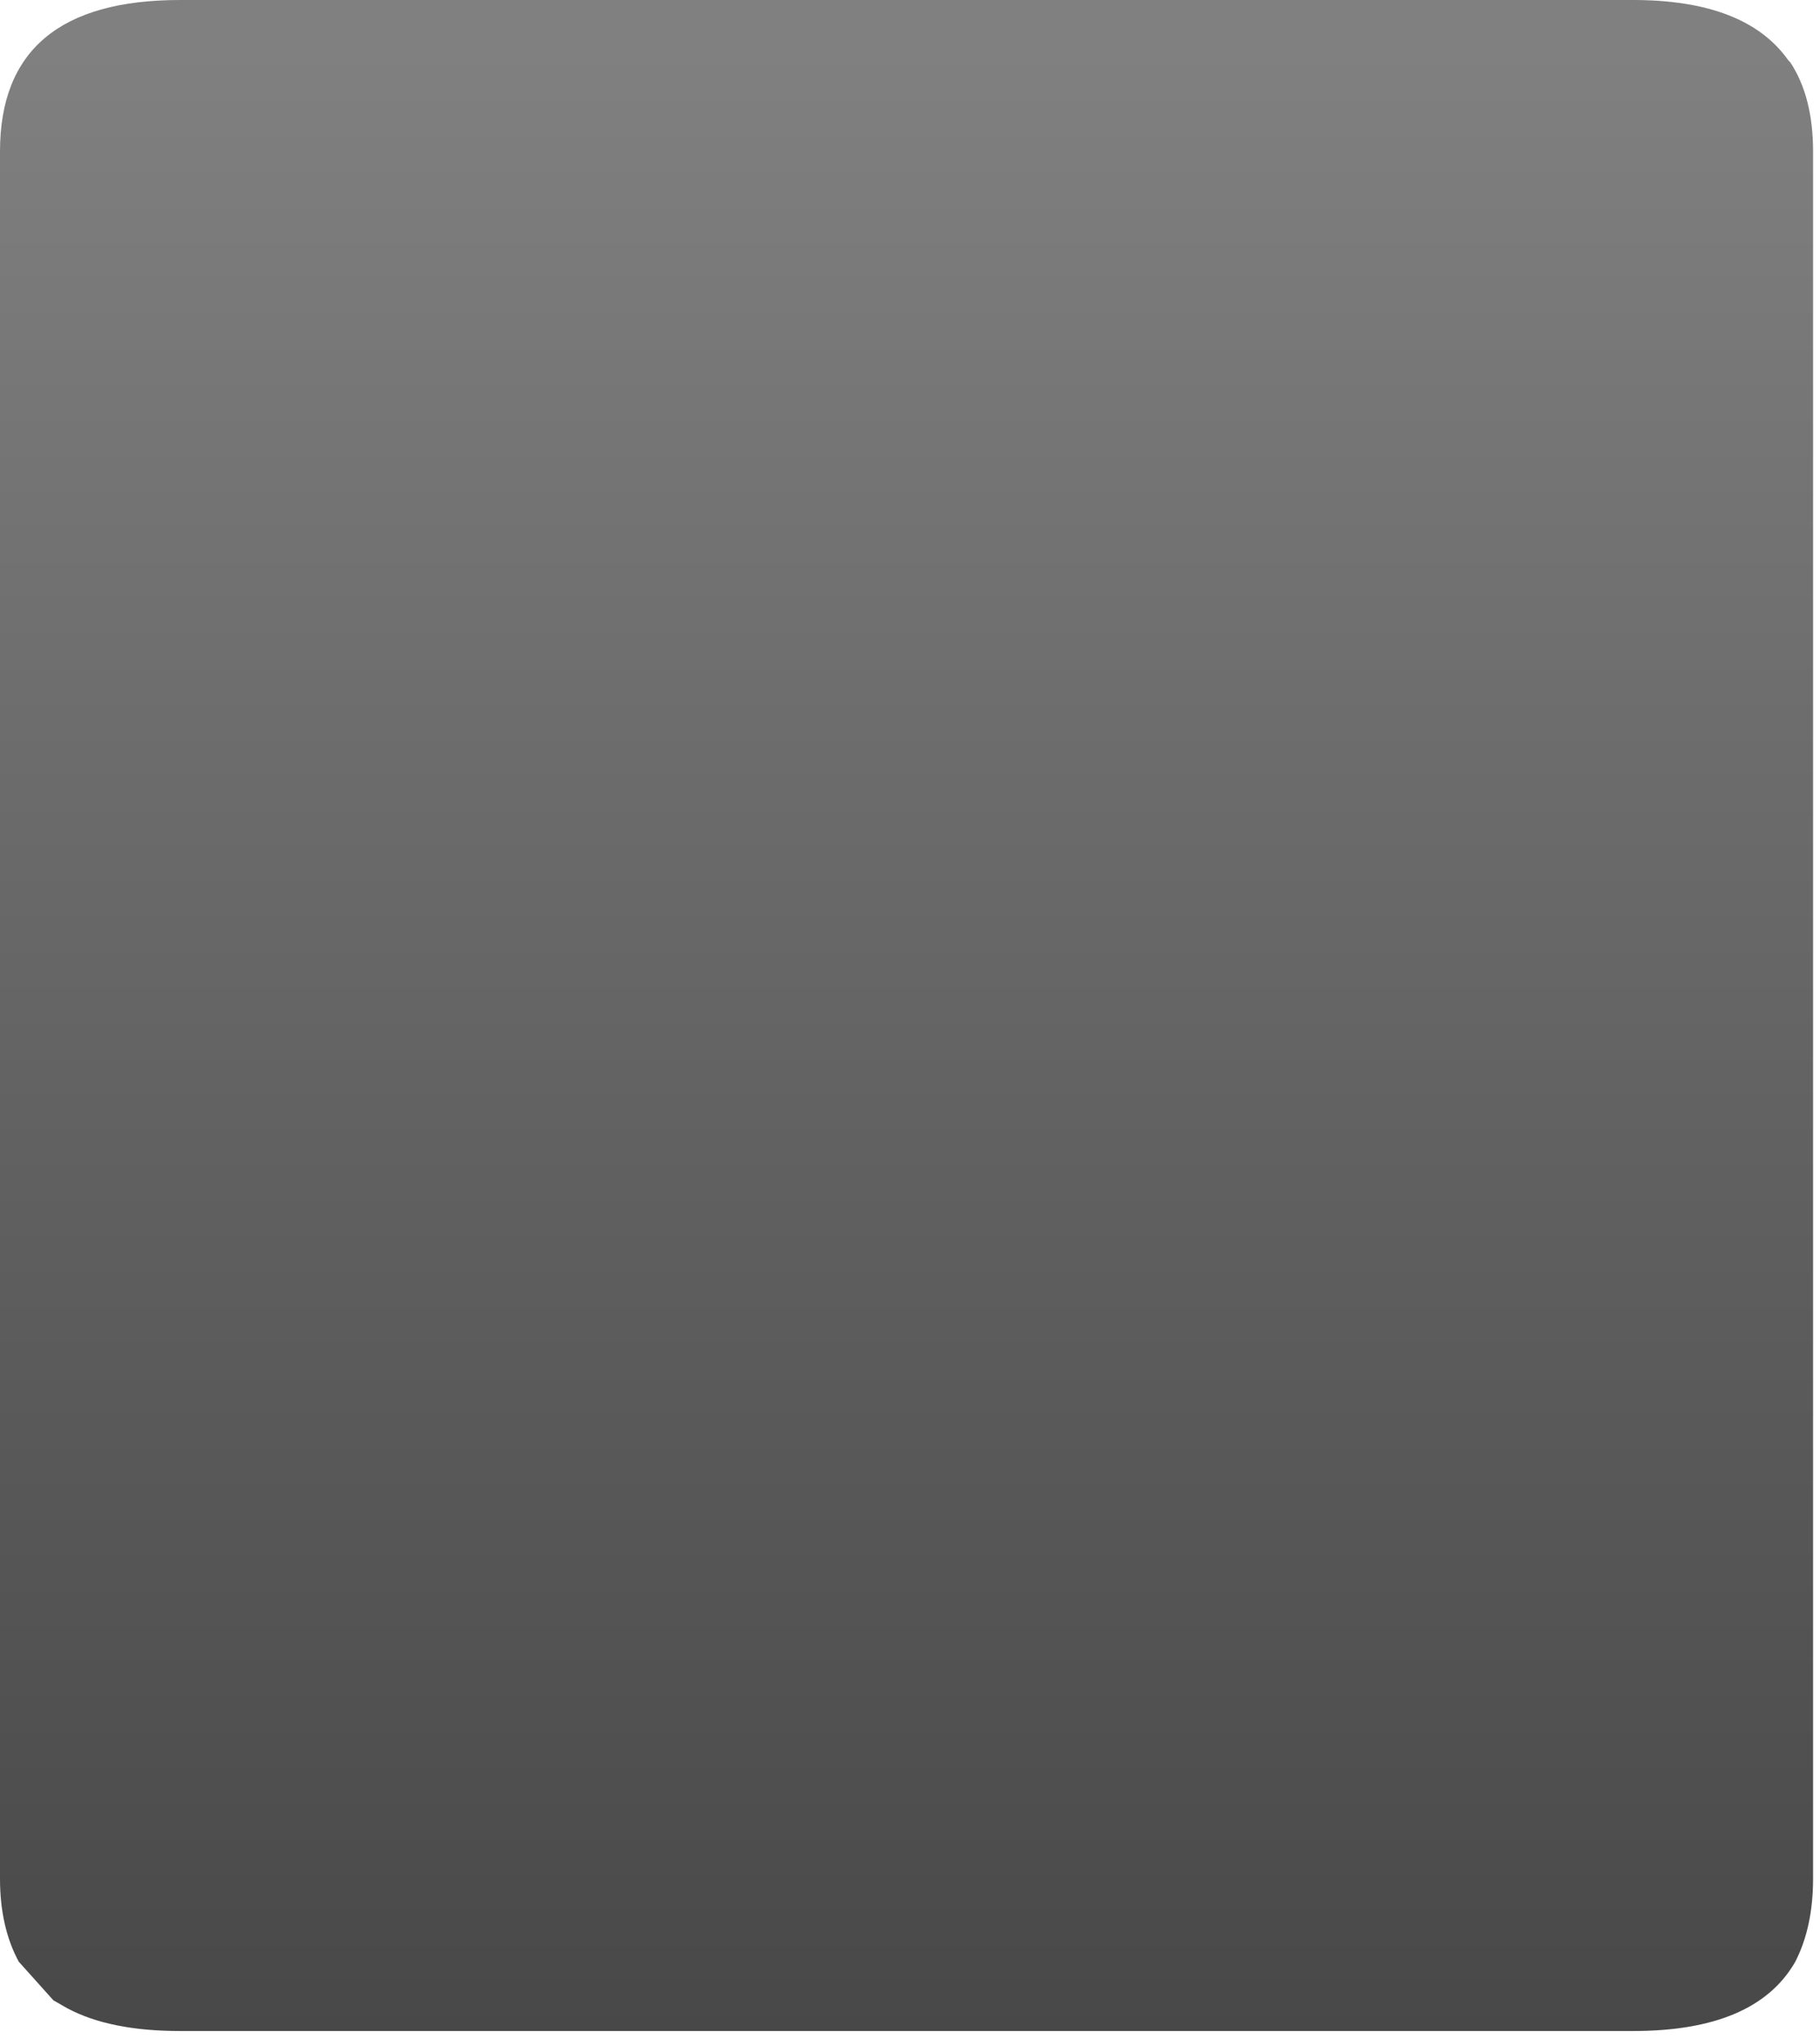 <?xml version="1.0" encoding="utf-8"?>
<svg version="1.1" id="Layer_1"
xmlns="http://www.w3.org/2000/svg"
xmlns:xlink="http://www.w3.org/1999/xlink"
xmlns:author="http://www.sothink.com"
width="92px" height="103px"
xml:space="preserve">
<g id="1533" transform="matrix(1, 0, 0, 1, 5.55, 15.55)">
<linearGradient
id="LinearGradID_1807" gradientUnits="userSpaceOnUse" gradientTransform="matrix(0, -0.07, 0.056, 0, 40.25, 44.2)" spreadMethod ="pad" x1="-819.2" y1="0" x2="819.2" y2="0" >
<stop  offset="0" style="stop-color:#000000;stop-opacity:0.749" />
<stop  offset="1" style="stop-color:#000000;stop-opacity:0.498" />
</linearGradient>
<path style="fill:url(#LinearGradID_1807) " d="M77,-15.55Q82.7 -15.55 84.85 -12.5L84.95 -12.4Q86.1 -10.65 86.1 -7.9L86.1 79.35Q86.1 81.8 85.2 83.55Q83.2 87.05 77 87.05L3.55 87.05Q0 87.05 -2.15 85.9L-2.85 85.5L-4.6 83.55Q-5.55 81.8 -5.55 79.35L-5.55 -7.9Q-5.55 -15.55 3.55 -15.55L77 -15.55" />
</g>
</svg>
